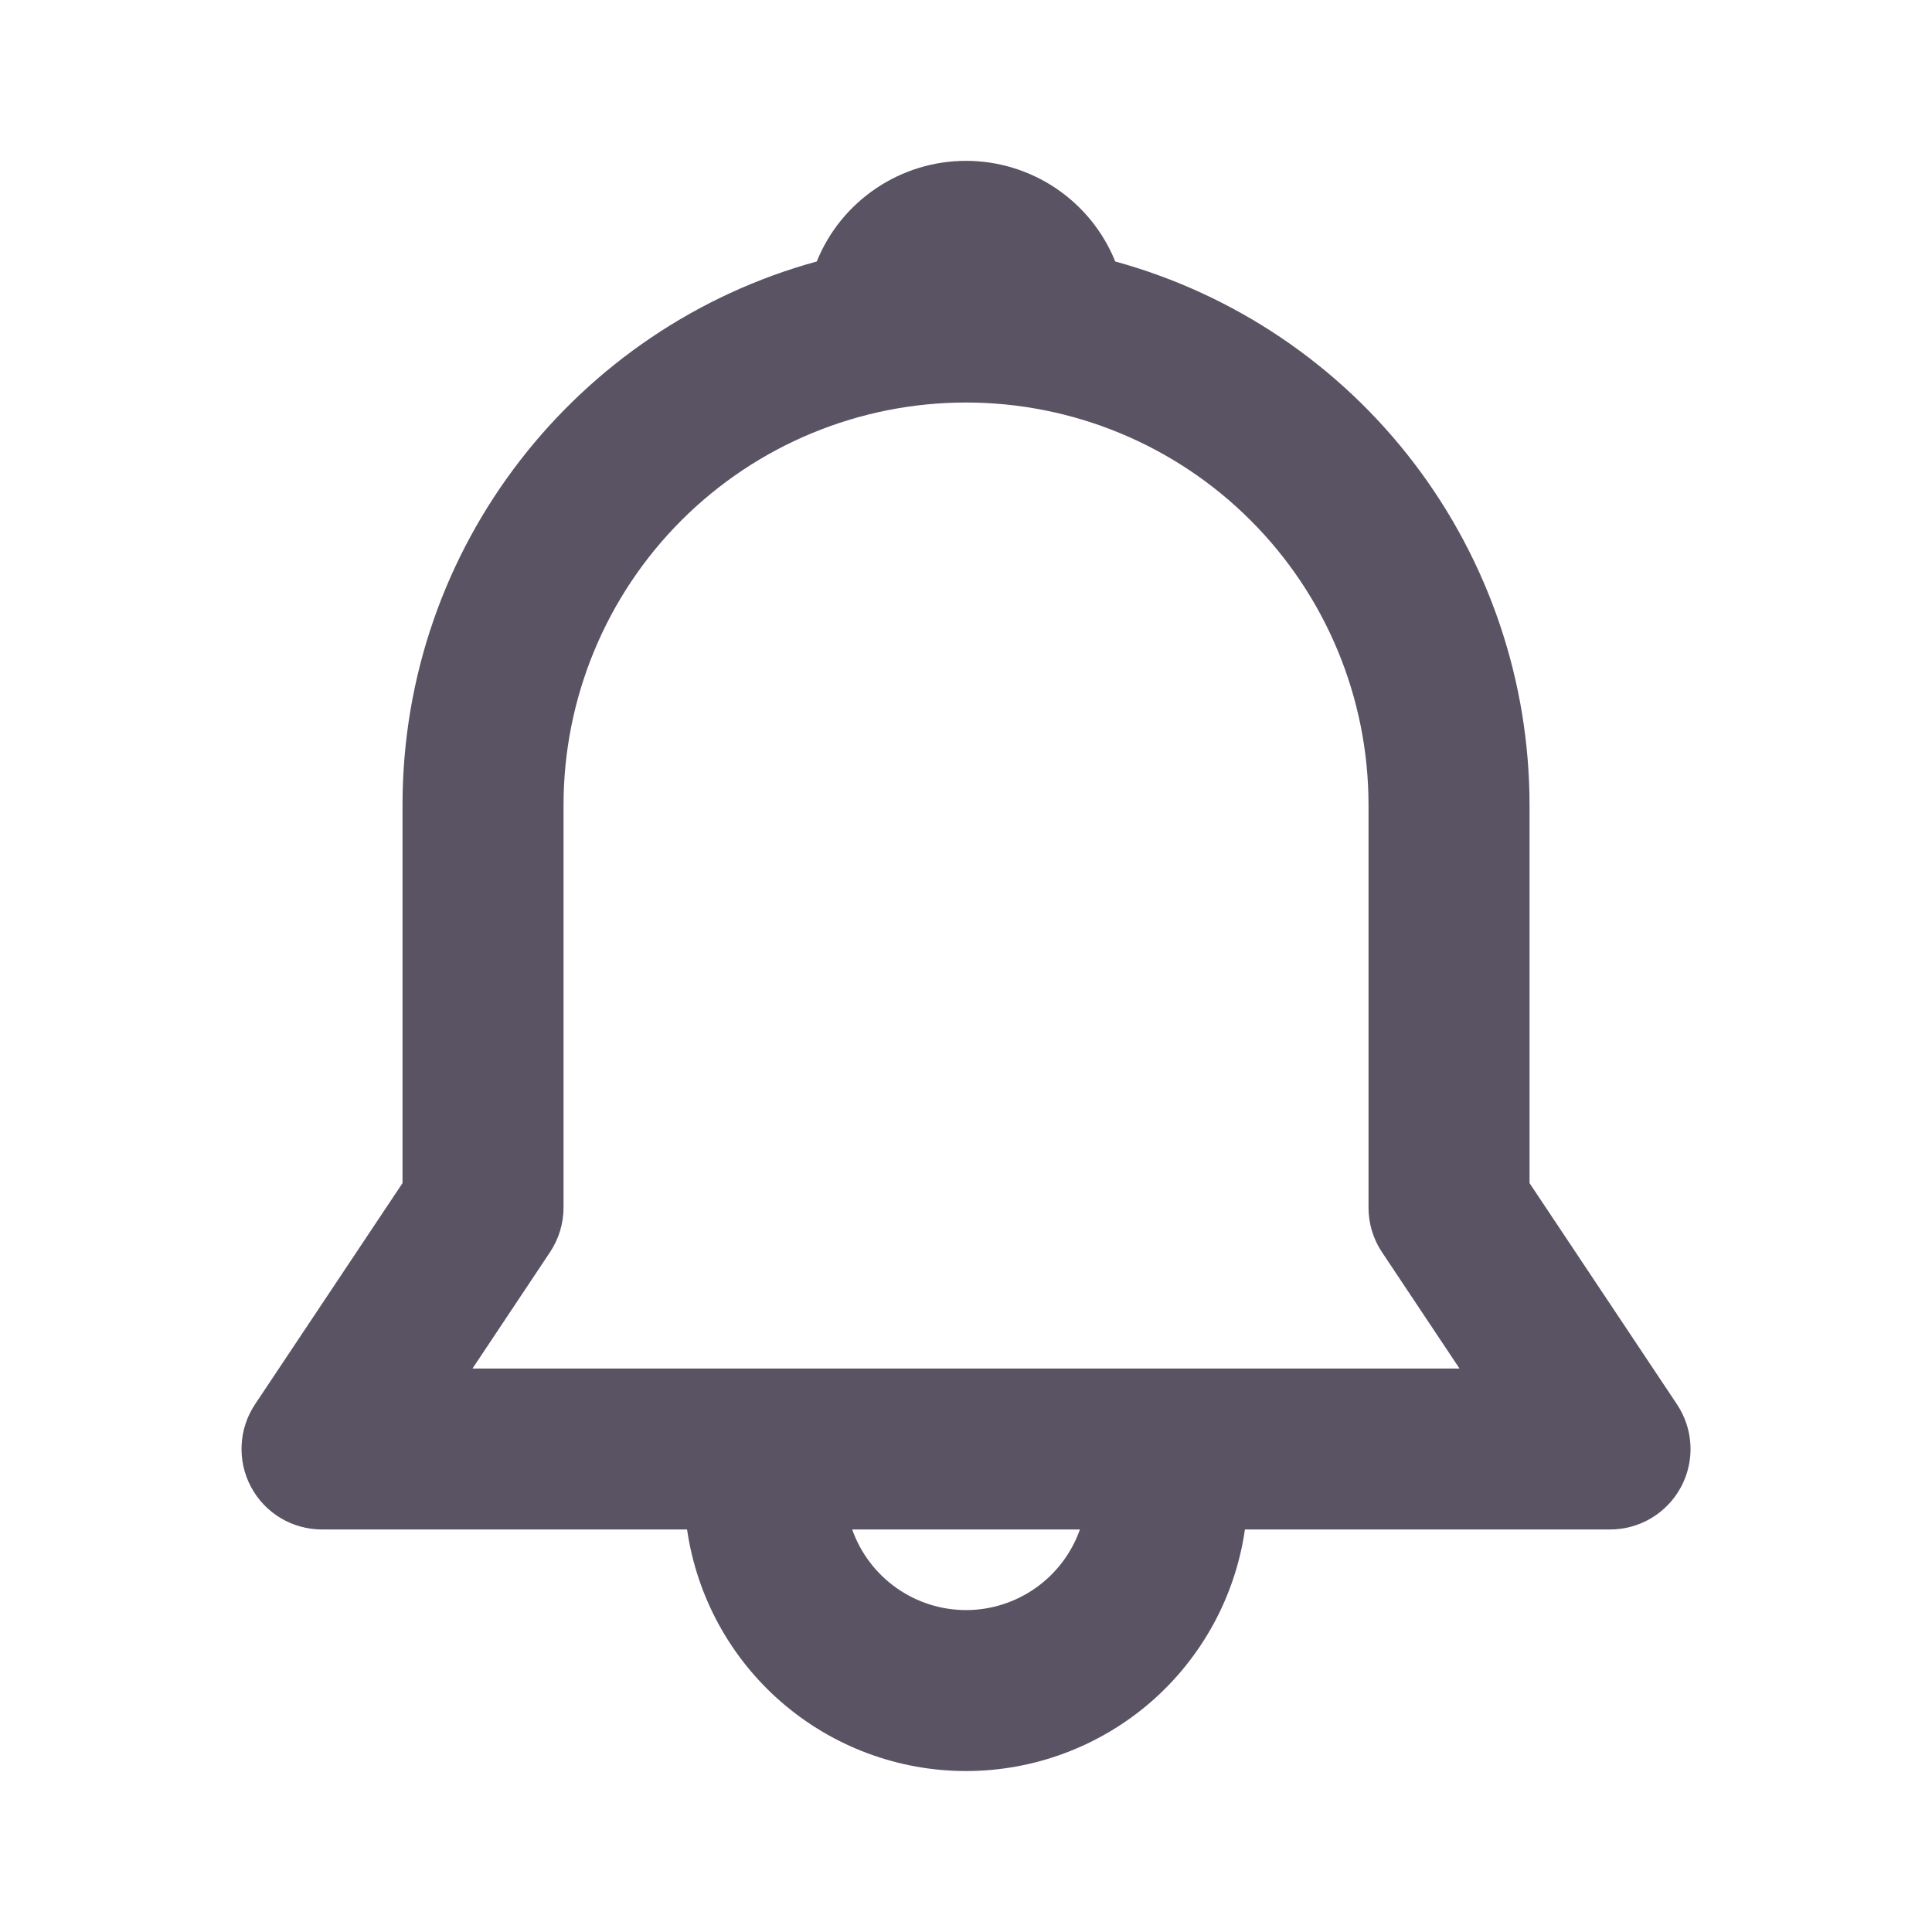 <svg width="32" height="32" viewBox="0 0 32 32" fill="none" xmlns="http://www.w3.org/2000/svg">
<path d="M13.528 4.331C13.727 3.838 14.069 3.417 14.51 3.12C14.95 2.823 15.469 2.664 16 2.664C16.531 2.664 17.05 2.823 17.491 3.12C17.931 3.417 18.273 3.838 18.472 4.331C20.444 4.873 22.183 6.047 23.423 7.674C24.662 9.3 25.333 11.288 25.334 13.333V19.596L27.776 23.26C27.91 23.461 27.987 23.694 27.999 23.935C28.011 24.176 27.957 24.416 27.843 24.629C27.729 24.842 27.559 25.02 27.352 25.144C27.145 25.268 26.908 25.333 26.667 25.333H20.62C20.46 26.444 19.904 27.46 19.056 28.195C18.207 28.929 17.122 29.334 16 29.334C14.878 29.334 13.793 28.929 12.945 28.195C12.096 27.46 11.541 26.444 11.38 25.333H5.334C5.092 25.333 4.855 25.268 4.648 25.144C4.441 25.02 4.272 24.842 4.158 24.629C4.044 24.416 3.99 24.176 4.002 23.935C4.013 23.694 4.09 23.461 4.224 23.26L6.667 19.596V13.333C6.667 9.035 9.574 5.413 13.528 4.331ZM14.115 25.333C14.253 25.723 14.508 26.061 14.846 26.3C15.184 26.539 15.587 26.668 16.001 26.668C16.415 26.668 16.818 26.539 17.156 26.3C17.494 26.061 17.749 25.723 17.887 25.333H14.114H14.115ZM16 6.667C14.232 6.667 12.536 7.369 11.286 8.619C10.036 9.869 9.334 11.565 9.334 13.333V20C9.334 20.263 9.256 20.521 9.11 20.74L7.826 22.667H24.174L22.89 20.74C22.744 20.521 22.666 20.263 22.667 20V13.333C22.667 11.565 21.965 9.869 20.714 8.619C19.464 7.369 17.768 6.667 16 6.667Z" fill="#5A5364"/>
</svg>
